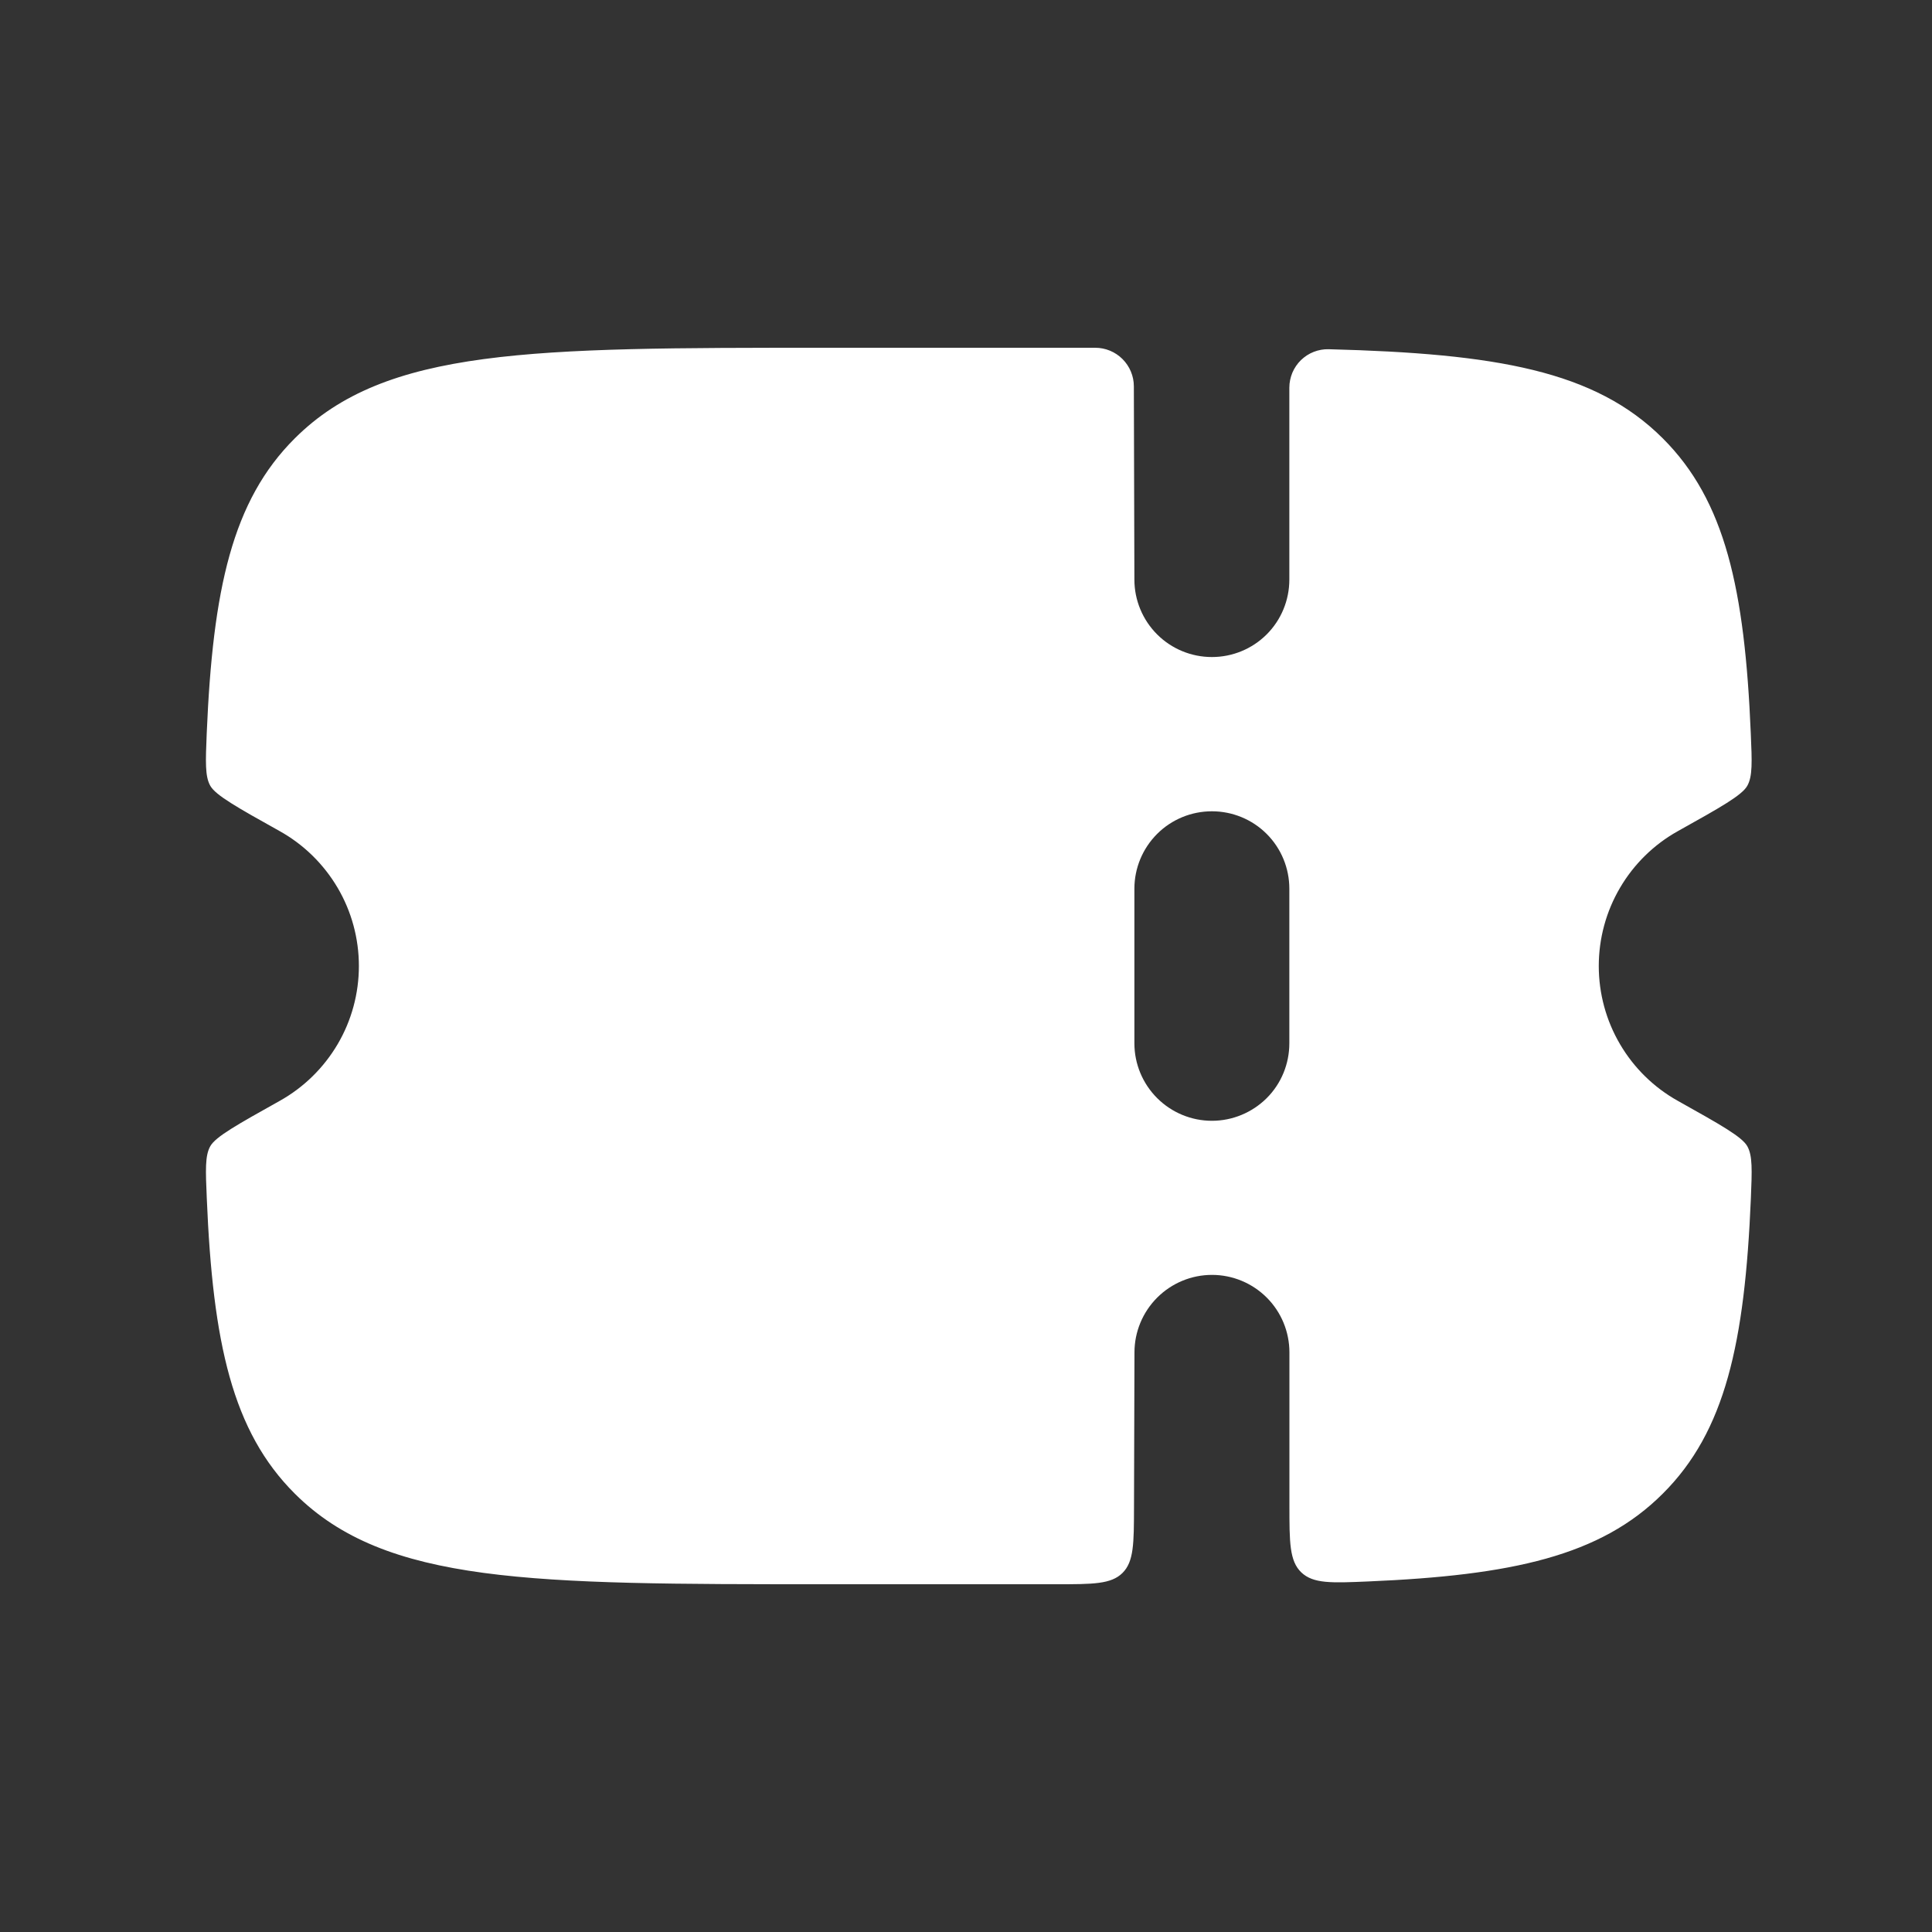 <svg width="25" height="25" viewBox="0 0 25 25" fill="none" xmlns="http://www.w3.org/2000/svg">
<rect x="0" y="0" width="25" height="25" fill="#333333" stroke="none"/>
<path fill-rule="evenodd" clip-rule="evenodd" d="M14.674 19.503L14.68 17.5C14.68 17.234 14.786 16.979 14.974 16.791C15.162 16.603 15.417 16.497 15.683 16.497C15.949 16.497 16.204 16.603 16.392 16.791C16.58 16.979 16.685 17.234 16.685 17.5V19.477C16.685 19.958 16.685 20.199 16.839 20.347C16.994 20.494 17.229 20.484 17.702 20.464C19.565 20.385 20.71 20.134 21.516 19.328C22.326 18.522 22.577 17.377 22.656 15.511C22.671 15.141 22.679 14.955 22.61 14.832C22.54 14.709 22.265 14.555 21.713 14.246C21.402 14.073 21.143 13.819 20.963 13.512C20.783 13.206 20.688 12.856 20.688 12.5C20.688 12.144 20.783 11.794 20.963 11.488C21.143 11.181 21.402 10.927 21.713 10.754C22.265 10.446 22.541 10.291 22.61 10.168C22.679 10.045 22.671 9.86 22.655 9.489C22.577 7.623 22.325 6.479 21.516 5.672C20.639 4.796 19.361 4.575 17.194 4.519C17.128 4.517 17.062 4.529 17 4.553C16.938 4.577 16.882 4.614 16.834 4.66C16.787 4.706 16.749 4.762 16.723 4.823C16.698 4.884 16.684 4.95 16.684 5.016V7.5C16.684 7.766 16.579 8.021 16.391 8.209C16.203 8.397 15.948 8.502 15.682 8.502C15.416 8.502 15.161 8.397 14.973 8.209C14.785 8.021 14.679 7.766 14.679 7.5L14.672 4.999C14.672 4.867 14.619 4.74 14.525 4.646C14.432 4.553 14.305 4.5 14.172 4.5H10.66C6.88 4.5 4.99 4.5 3.815 5.672C3.005 6.478 2.754 7.623 2.675 9.489C2.66 9.859 2.652 10.045 2.721 10.168C2.791 10.291 3.066 10.446 3.618 10.754C3.929 10.927 4.188 11.181 4.369 11.488C4.549 11.794 4.644 12.144 4.644 12.5C4.644 12.856 4.549 13.206 4.369 13.512C4.188 13.819 3.929 14.073 3.618 14.246C3.066 14.555 2.79 14.709 2.721 14.832C2.652 14.955 2.66 15.14 2.676 15.51C2.754 17.377 3.006 18.522 3.815 19.328C4.99 20.5 6.88 20.5 10.661 20.5H13.671C14.143 20.5 14.378 20.5 14.525 20.354C14.672 20.208 14.673 19.974 14.674 19.503ZM16.684 13.5V11.5C16.684 11.234 16.579 10.979 16.391 10.791C16.203 10.603 15.948 10.498 15.682 10.498C15.416 10.498 15.161 10.603 14.973 10.791C14.785 10.979 14.679 11.234 14.679 11.5V13.5C14.679 13.766 14.785 14.021 14.973 14.209C15.161 14.397 15.416 14.503 15.682 14.503C15.948 14.503 16.203 14.397 16.392 14.209C16.58 14.021 16.684 13.766 16.684 13.5Z" fill="white"/>
</svg>
